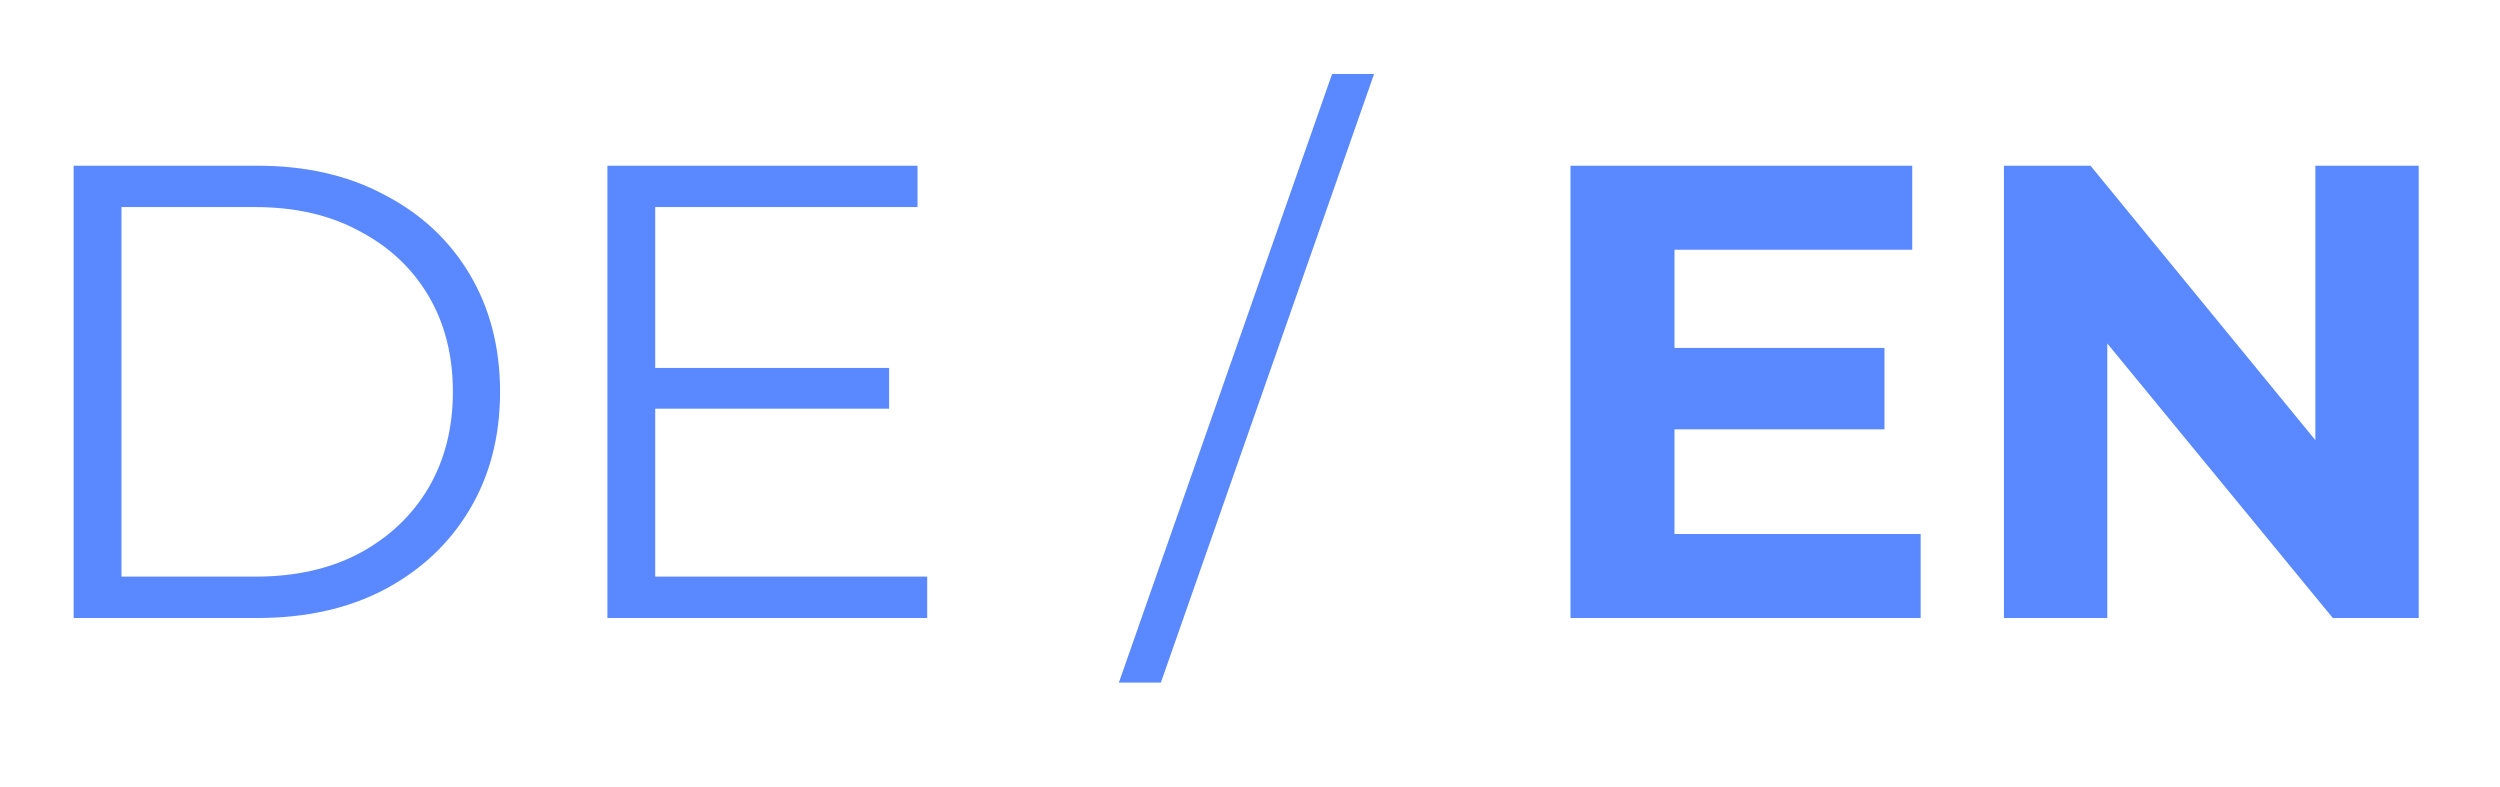 <svg width="89" height="28" viewBox="0 0 89 28" fill="none" xmlns="http://www.w3.org/2000/svg">
<path d="M2.622 22V5.9H9.177C10.894 5.9 12.397 6.245 13.685 6.935C14.988 7.61 16 8.553 16.721 9.764C17.442 10.975 17.802 12.371 17.802 13.95C17.802 15.529 17.442 16.925 16.721 18.136C16 19.347 14.988 20.298 13.685 20.988C12.397 21.663 10.894 22 9.177 22H2.622ZM4.324 20.528H9.085C10.511 20.528 11.745 20.252 12.788 19.7C13.846 19.133 14.666 18.358 15.249 17.377C15.832 16.38 16.123 15.238 16.123 13.95C16.123 12.647 15.832 11.504 15.249 10.523C14.666 9.542 13.846 8.775 12.788 8.223C11.745 7.656 10.511 7.372 9.085 7.372H4.324V20.528ZM23.142 13.099H31.652V14.548H23.142V13.099ZM23.326 20.528H33.009V22H21.624V5.9H32.664V7.372H23.326V20.528ZM39.832 24.3L47.422 2.634H48.917L41.327 24.3H39.832Z" fill="#5988FF"/>
<path d="M59.336 12.386H67.087V15.284H59.336V12.386ZM59.612 19.01H68.375V22H55.909V5.9H68.076V8.89H59.612V19.01ZM71.34 22V5.9H74.422L83.921 17.492H82.426V5.9H86.106V22H83.047L73.525 10.408H75.02V22H71.34Z" fill="#5988FF"/>
</svg>
